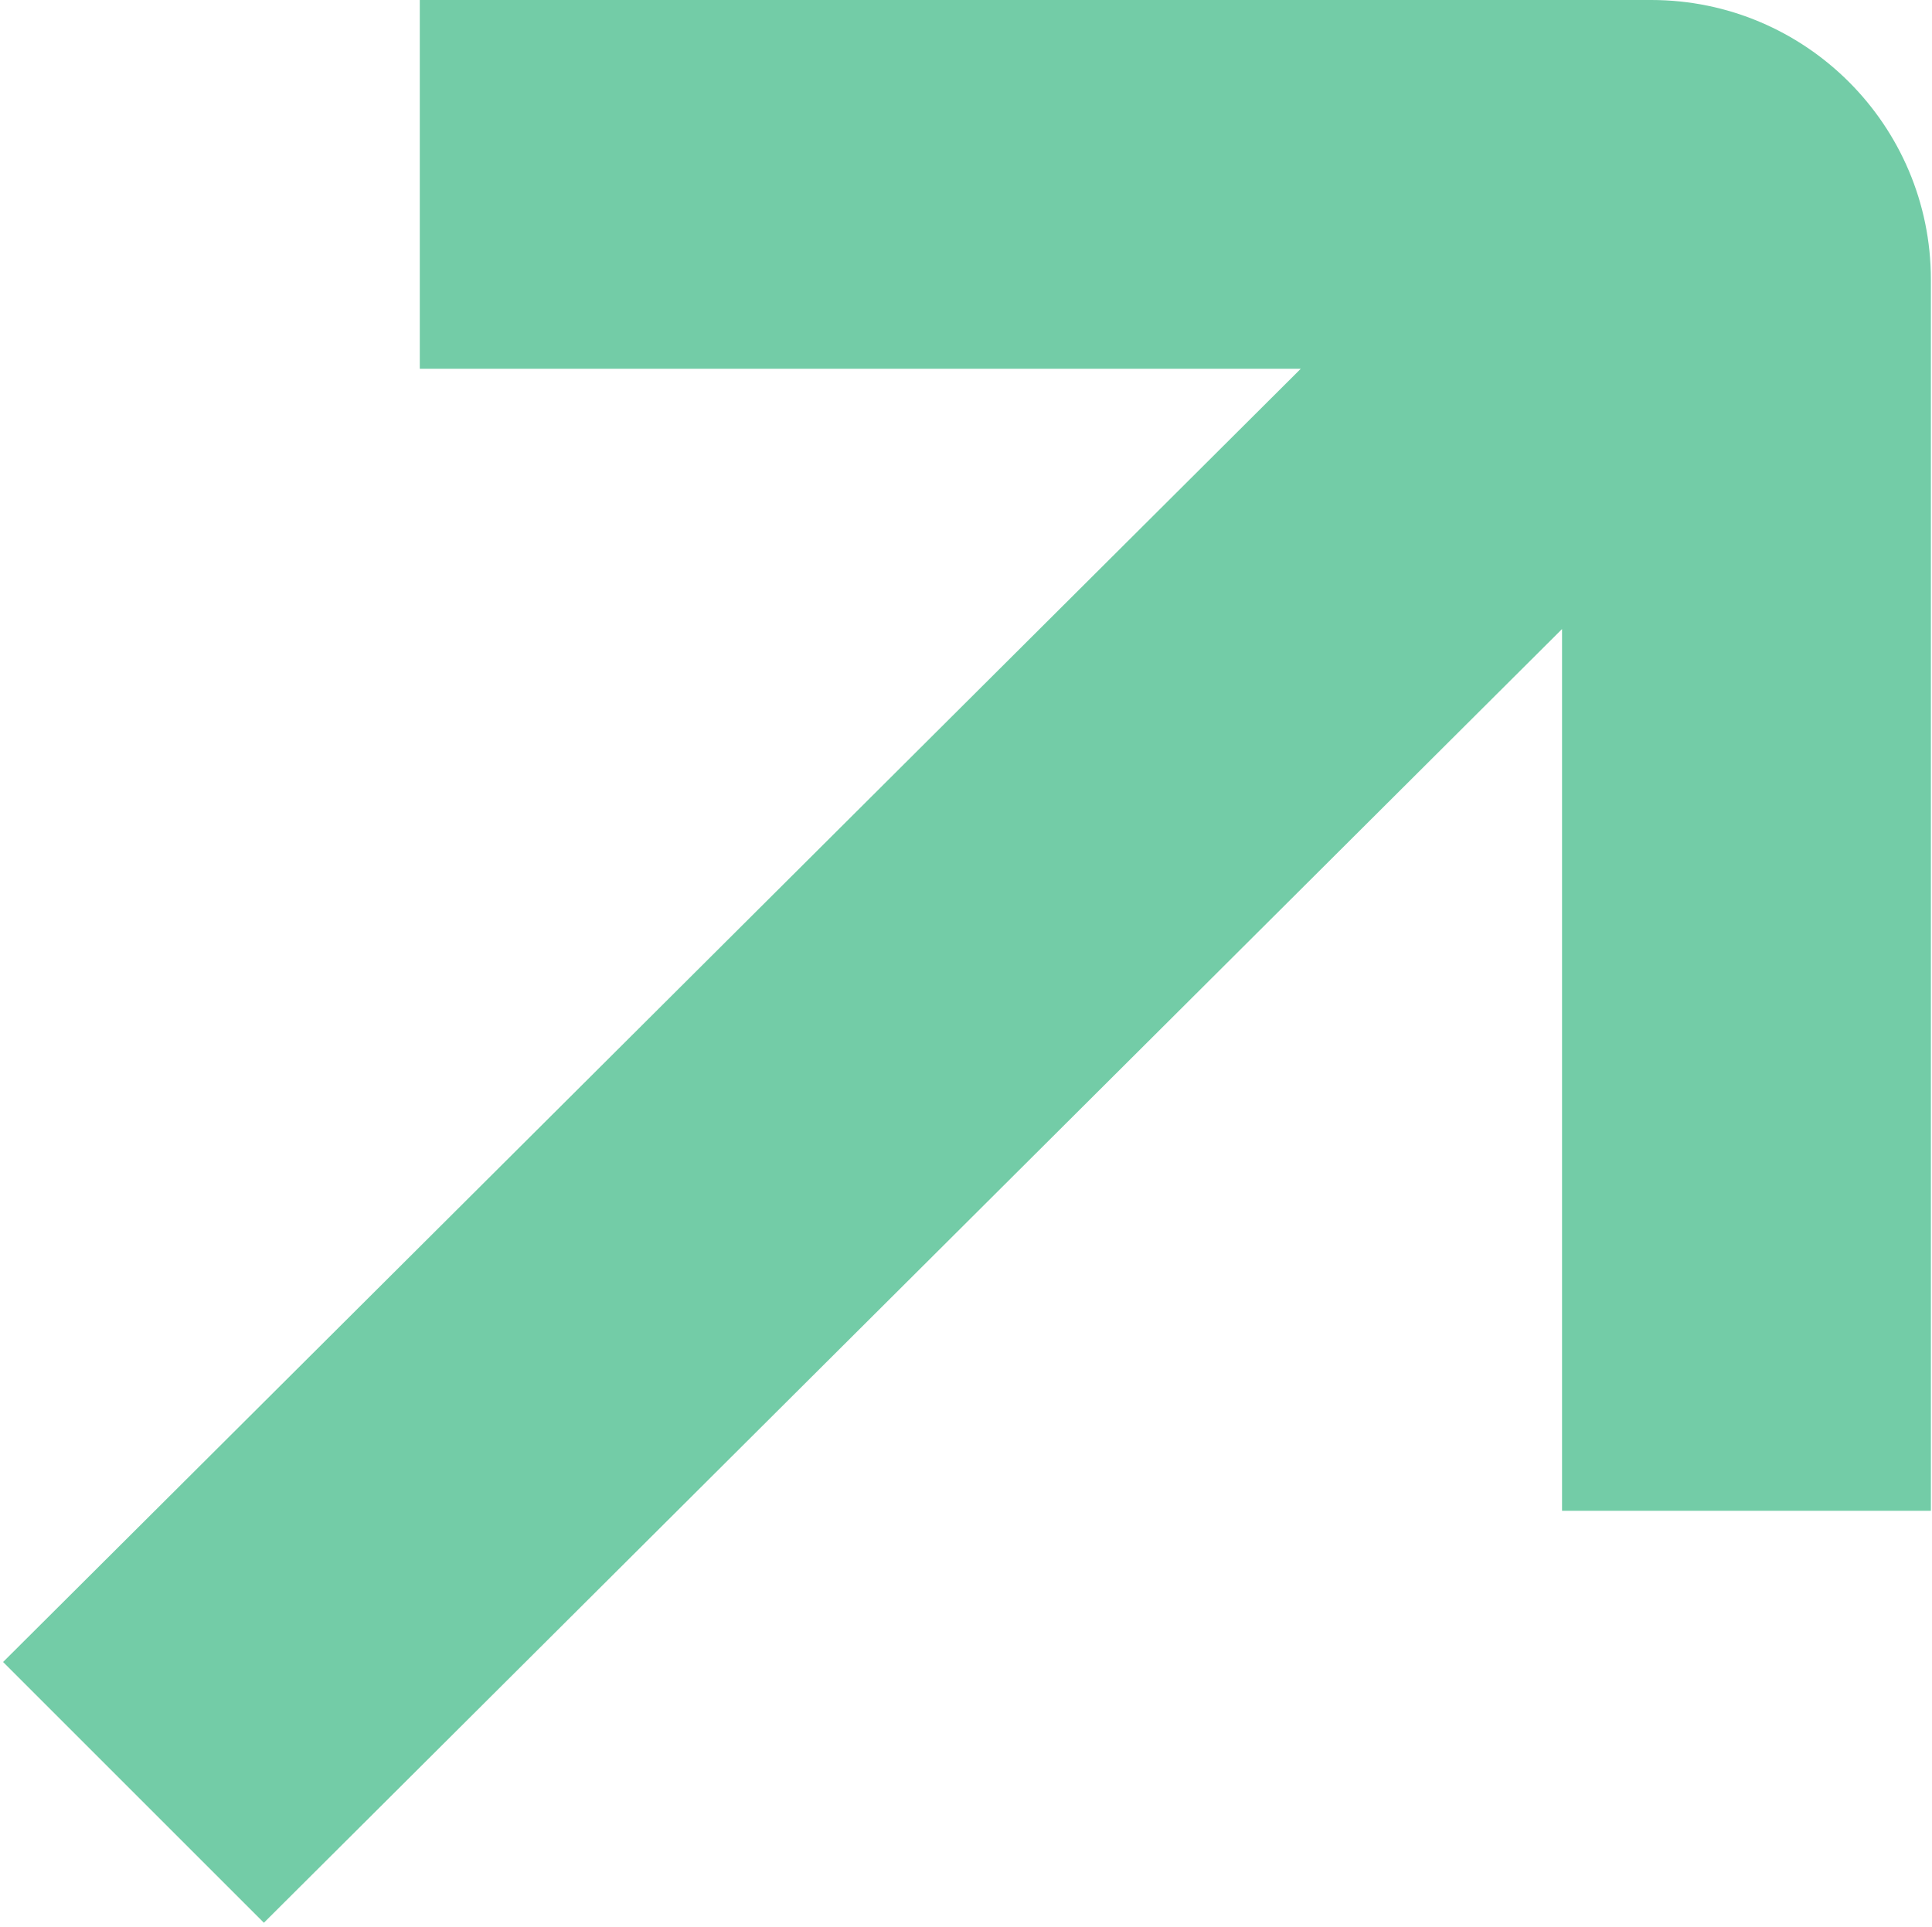 <svg width="433" height="432" viewBox="0 0 433 432" fill="none" xmlns="http://www.w3.org/2000/svg">
<path d="M114.083 10H104.083V20V62.667V72.667H114.083H315.721L21.94 365.5L14.846 372.571L21.929 379.654L52.094 409.819L59.154 416.879L66.225 409.831L360.084 116.919V318.667V328.667H370.084H412.75H422.75V318.667V62.667C422.75 33.613 399.137 10 370.084 10H114.083Z" fill="#73CCA7" stroke="#73CCA7" stroke-width="20"/>
</svg>
